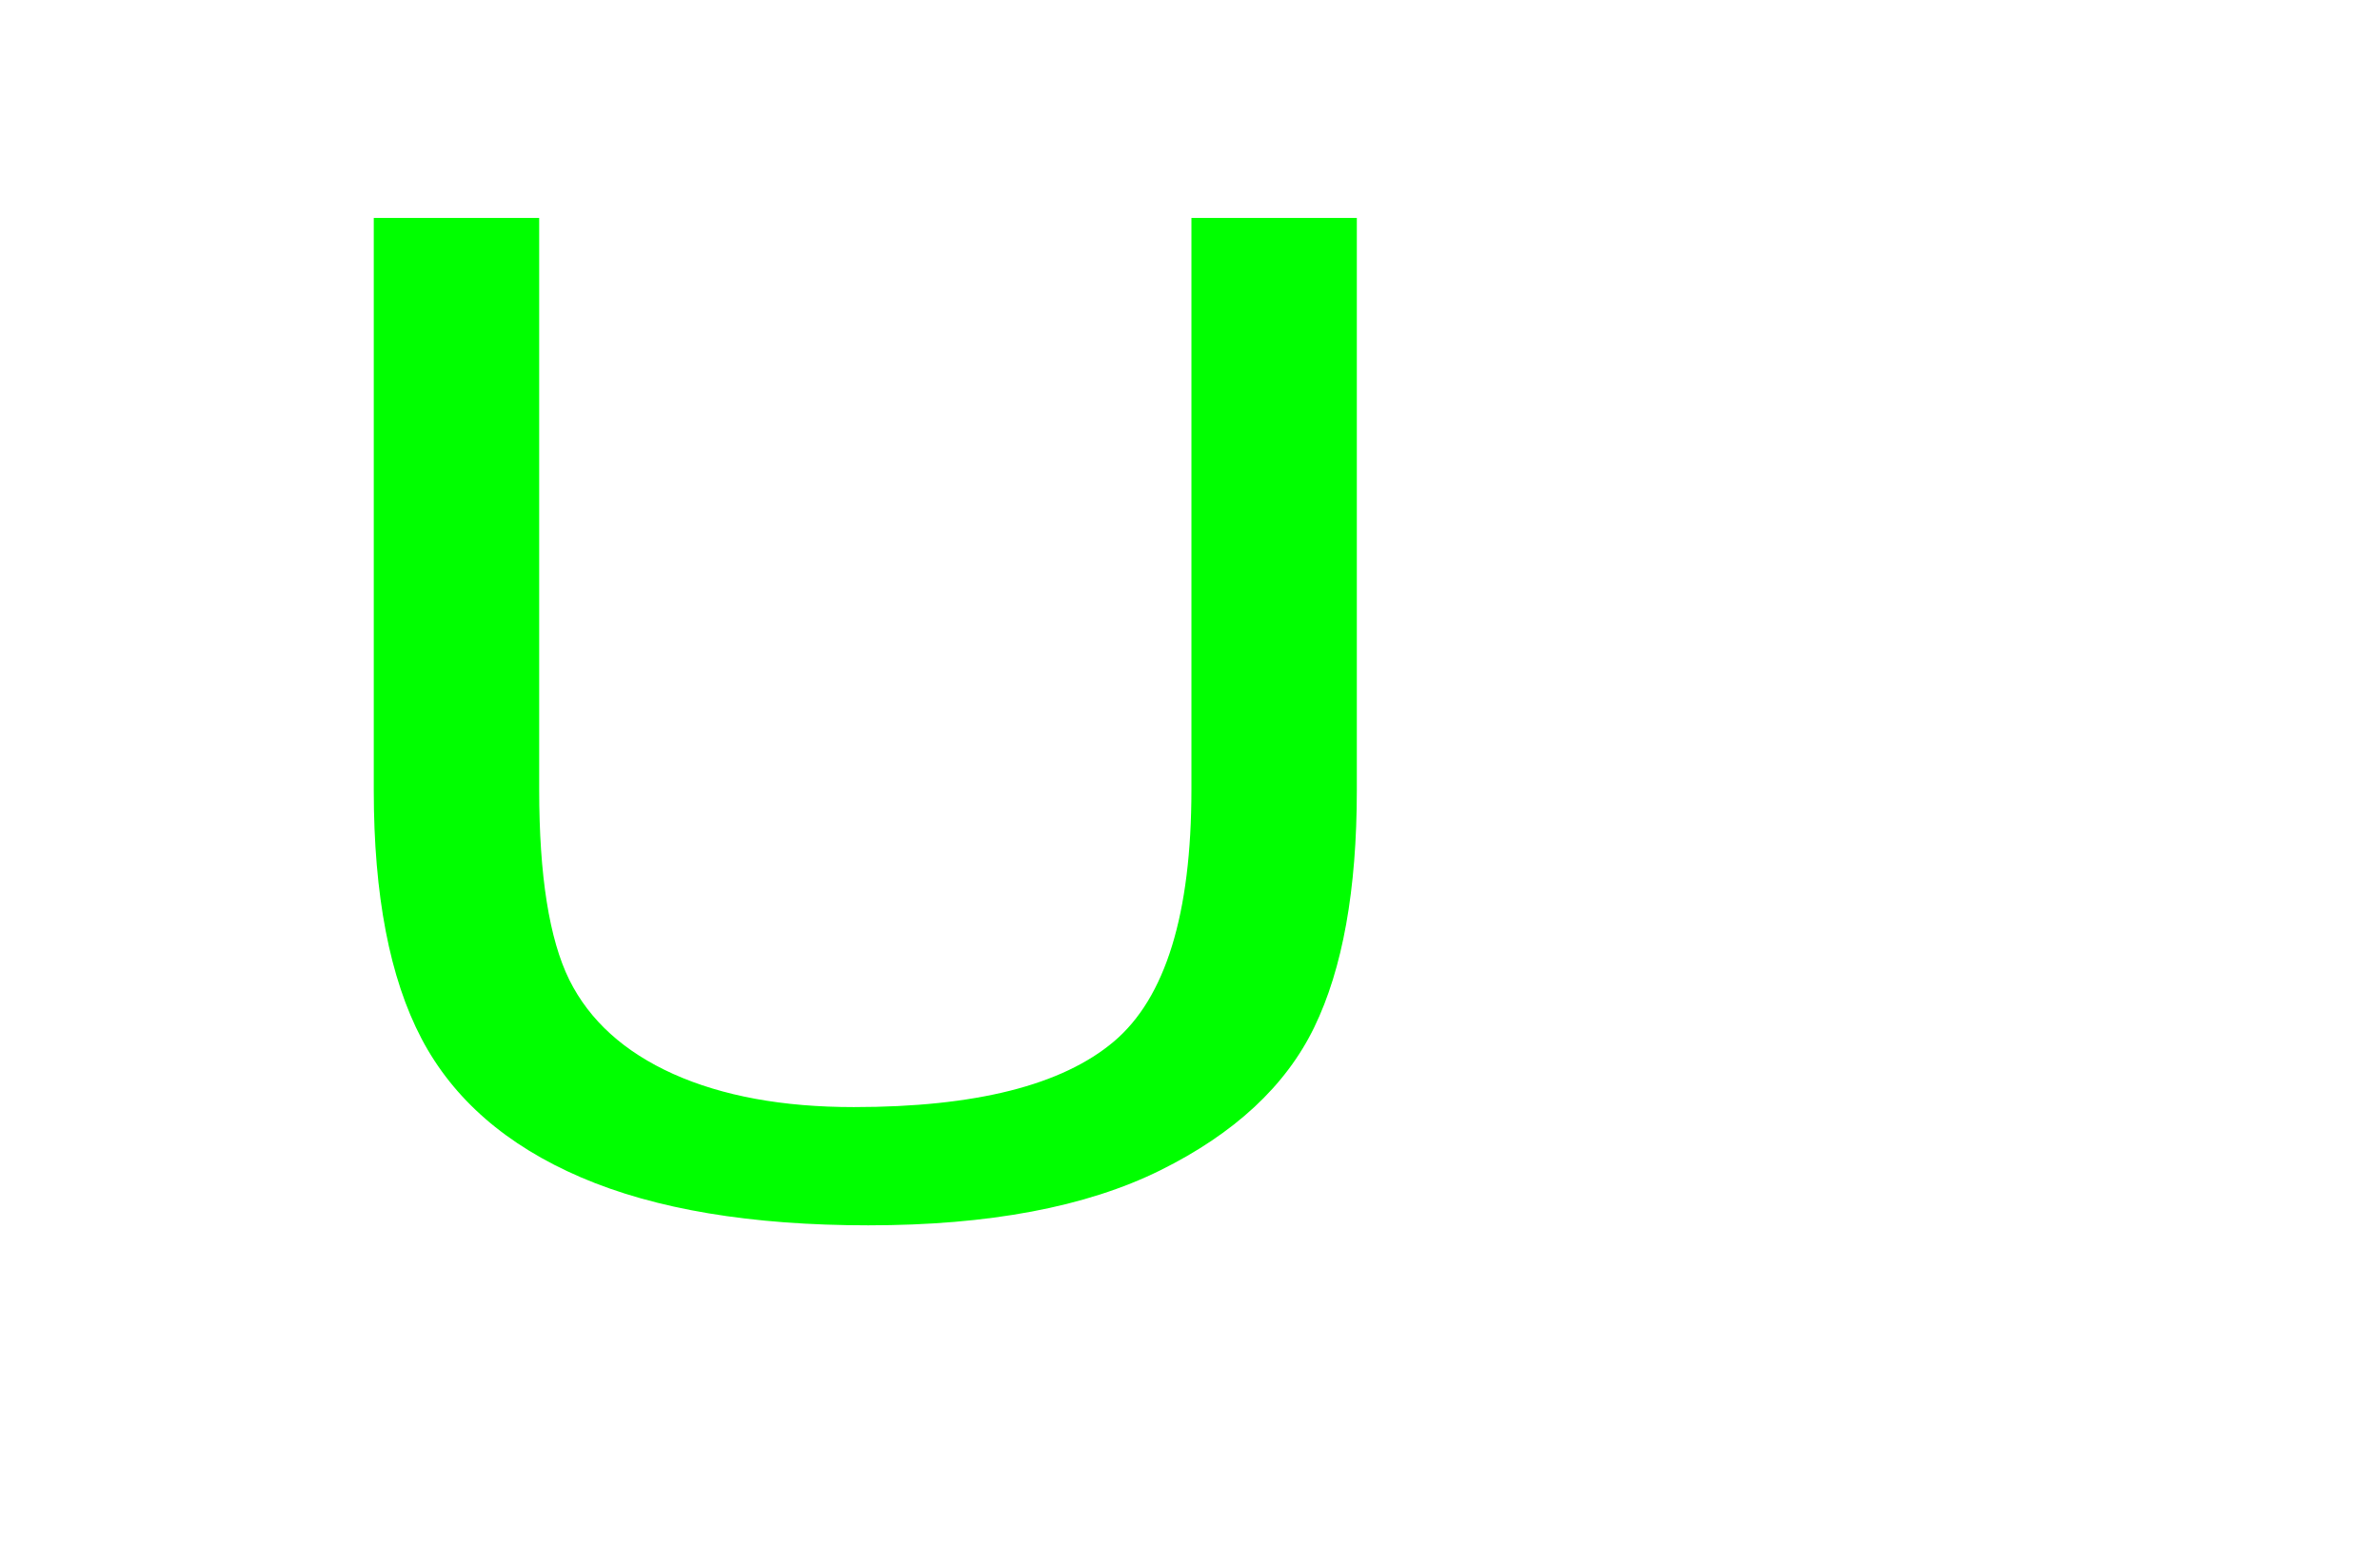<?xml version="1.0" encoding="UTF-8" standalone="no"?>
<!-- Created with Inkscape (http://www.inkscape.org/) -->

<svg
   xmlns:dc="http://purl.org/dc/elements/1.1/"
   xmlns:cc="http://creativecommons.org/ns#"
   xmlns:rdf="http://www.w3.org/1999/02/22-rdf-syntax-ns#"
   xmlns:svg="http://www.w3.org/2000/svg"
   xmlns="http://www.w3.org/2000/svg"
   xmlns:sodipodi="http://sodipodi.sourceforge.net/DTD/sodipodi-0.dtd"
   xmlns:inkscape="http://www.inkscape.org/namespaces/inkscape"
   width="800"
   height="520"
   id="svg6500"
   version="1.1"
   inkscape:version="0.48.4 r9939"
   sodipodi:docname="New document 78">
  <defs
     id="defs6502" />
  <sodipodi:namedview
     id="base"
     pagecolor="#ffffff"
     bordercolor="#666666"
     borderopacity="1.0"
     inkscape:pageopacity="0.0"
     inkscape:pageshadow="2"
     inkscape:zoom="0.35"
     inkscape:cx="375"
     inkscape:cy="520"
     inkscape:document-units="px"
     inkscape:current-layer="layer1"
     showgrid="false"
     inkscape:window-width="1301"
     inkscape:window-height="744"
     inkscape:window-x="65"
     inkscape:window-y="24"
     inkscape:window-maximized="1" />
  <g
     inkscape:label="Layer 1"
     inkscape:groupmode="layer"
     id="layer1"
     transform="translate(0,-532.362)">
    <path
       style="fill:#00ff00;fill-rule:evenodd"
       inkscape:connector-curvature="0"
       d="m 125.638,605.629 0,192.355 c 0,35.276 5.35,63.109 16.049,83.498 10.699,20.338 28.564,35.882 53.592,46.632 25.029,10.749 57.223,16.124 96.581,16.124 40.505,0 73.208,-6.157 98.11,-18.471 24.965,-12.364 42.224,-28.388 51.777,-48.07 9.553,-19.682 14.33,-46.253 14.33,-79.713 l 0,-192.355 -55.599,0 0,192.128 c 0,41.787 -8.693,70.023 -26.08,84.709 -17.387,14.686 -46.523,22.029 -87.41,22.029 -23.883,0 -44.103,-3.709 -60.662,-11.128 -16.495,-7.419 -28.15,-17.966 -34.964,-31.643 -6.751,-13.727 -10.126,-35.049 -10.126,-63.967 l 0,-192.128 z"
       id="path6470" />
  </g>
</svg>
